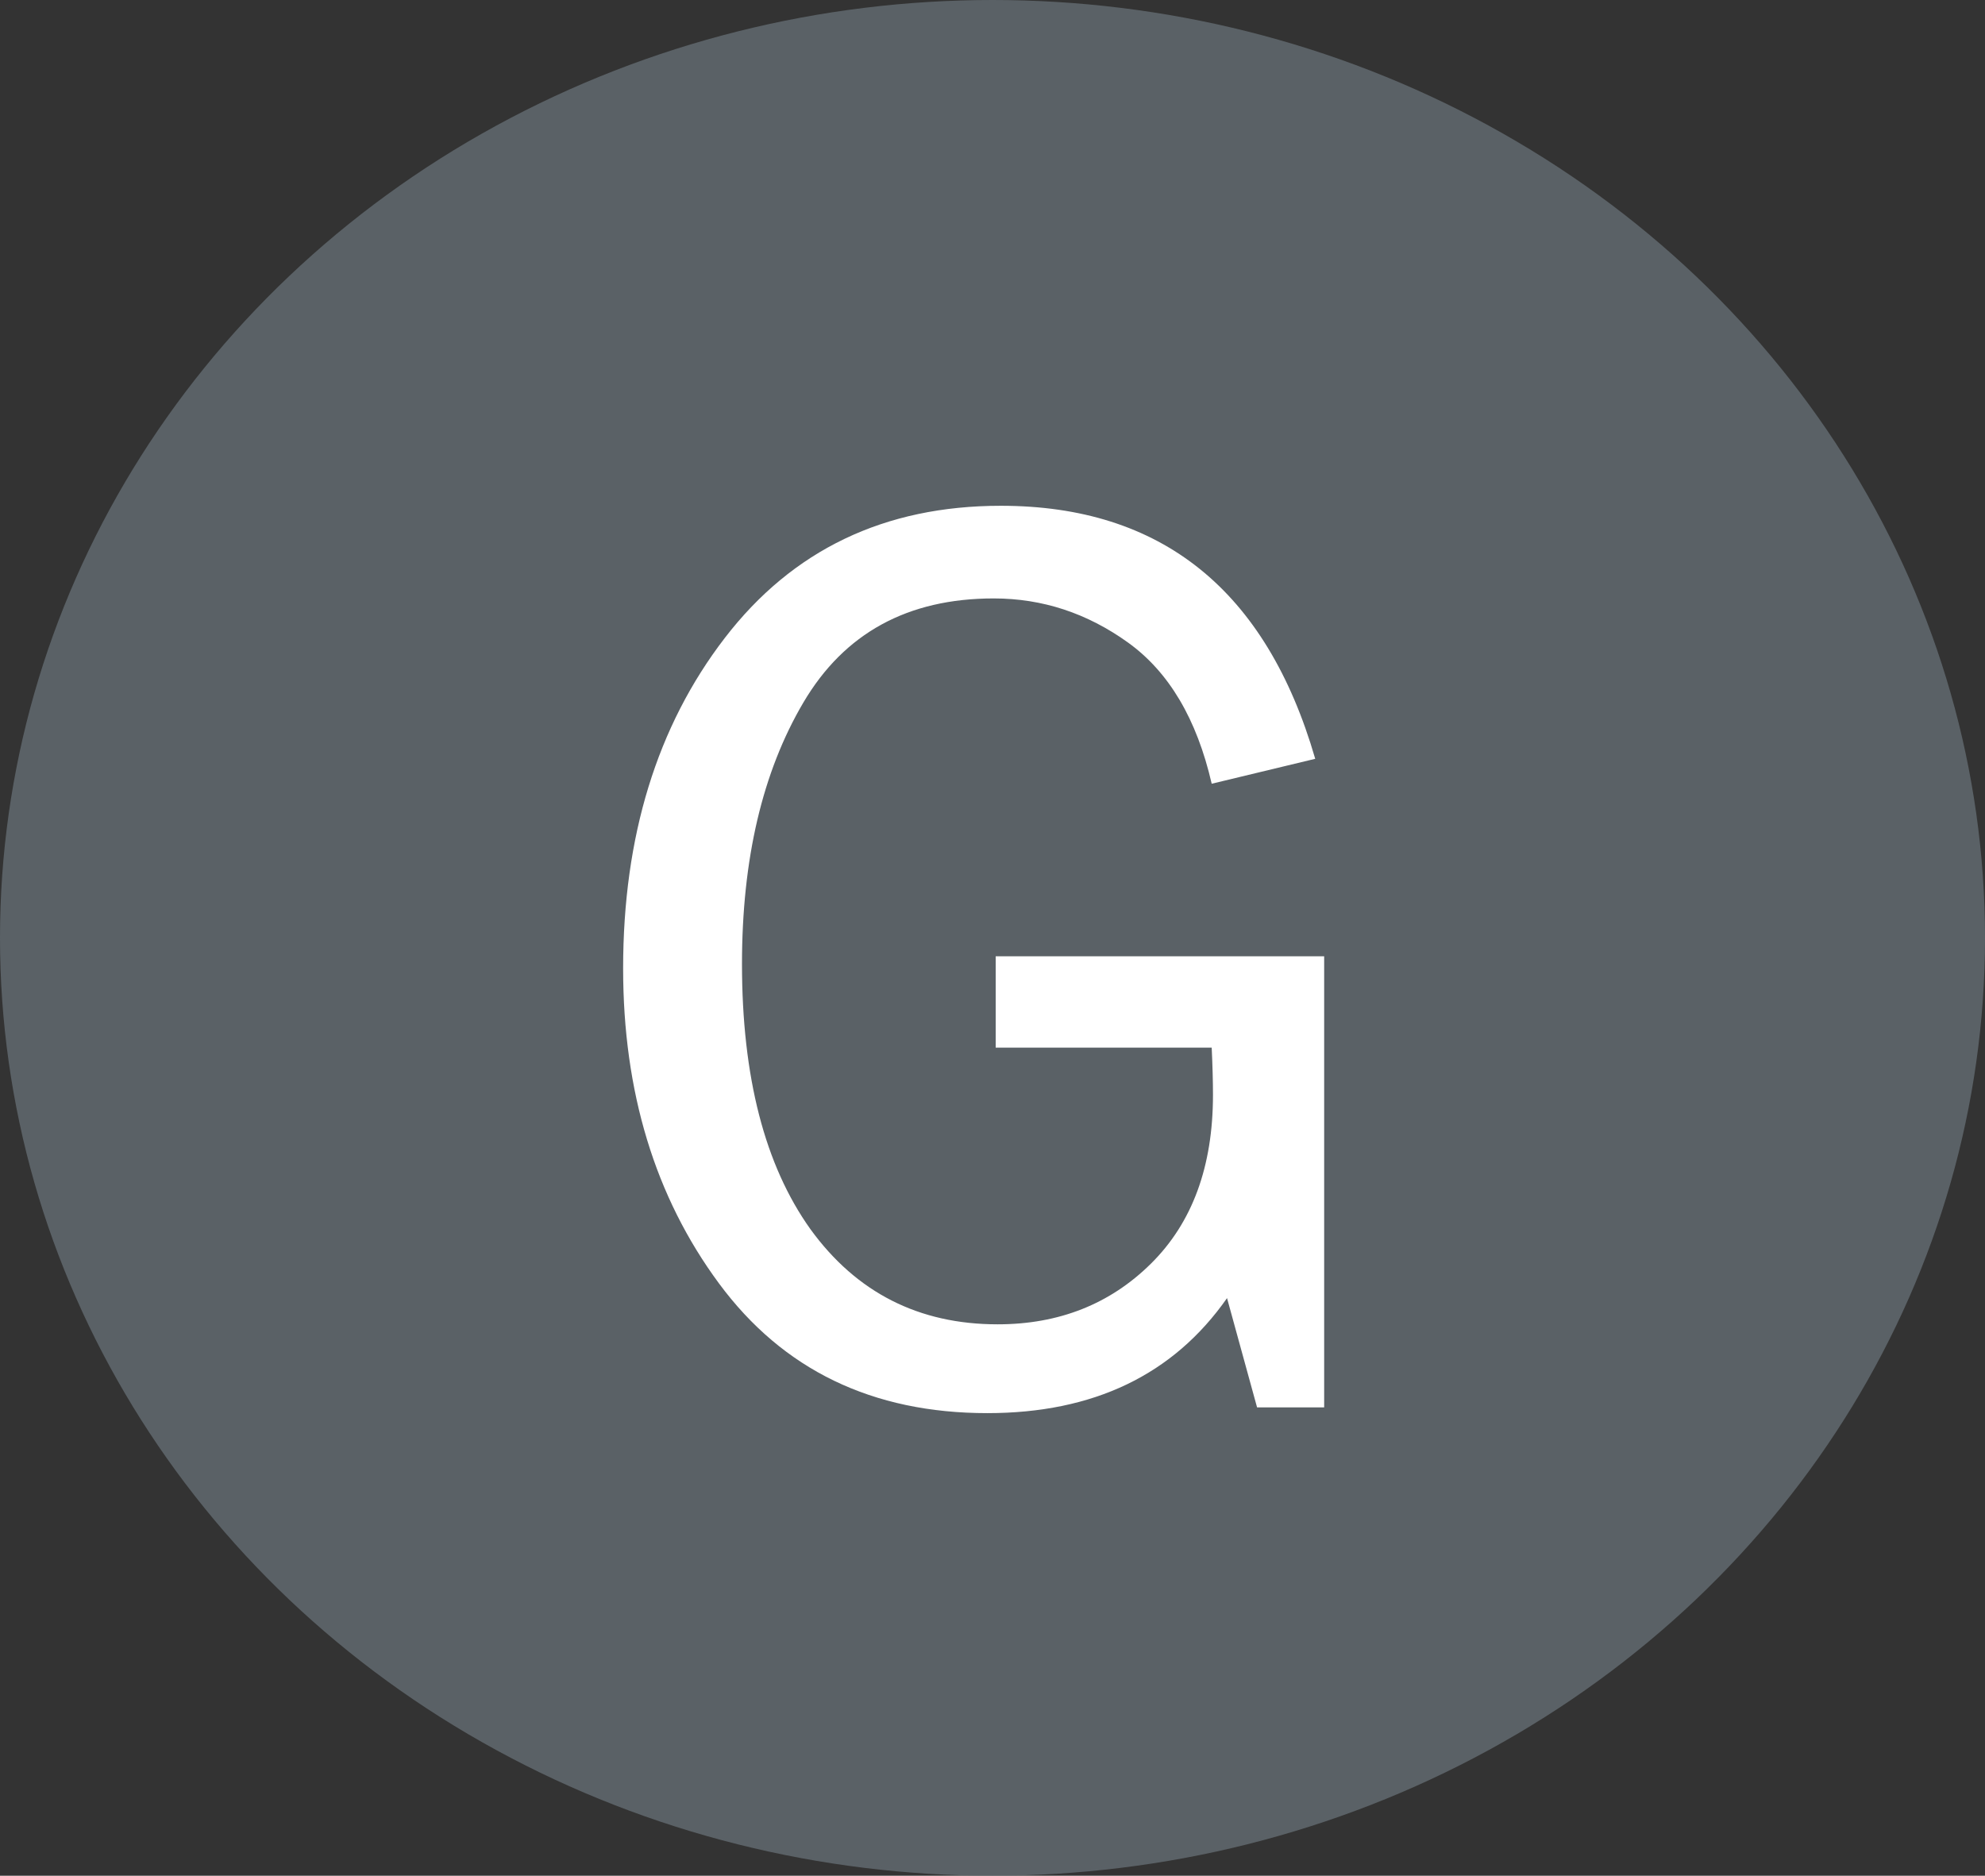 <svg width="182" height="172" viewBox="0 0 182 172" fill="none" xmlns="http://www.w3.org/2000/svg">
<rect x="0" y="0" width="182" height="172" fill="#333333" stroke="none"/>
<ellipse cx="91" cy="86" rx="91" ry="86" fill="#6C757D" fill-opacity="0.7"/>
<path d="M121.41 87.688V129.055H115.258L112.504 119.035C107.582 126.066 100.258 129.582 90.531 129.582C79.984 129.582 71.781 125.617 65.922 117.688C60.062 109.758 57.133 100.129 57.133 88.801C57.133 76.691 60.238 66.594 66.449 58.508C72.66 50.422 81.098 46.379 91.762 46.379C106.488 46.379 116.098 54.113 120.59 69.582L111.098 71.867C109.73 65.93 107.172 61.613 103.422 58.918C99.672 56.223 95.57 54.875 91.117 54.875C83.227 54.875 77.406 58.059 73.656 64.426C69.906 70.793 68.031 78.781 68.031 88.391C68.031 98.742 70.121 106.848 74.301 112.707C78.519 118.527 84.242 121.438 91.469 121.438C97.094 121.438 101.781 119.582 105.531 115.871C109.32 112.121 111.215 106.965 111.215 100.402C111.215 99.191 111.176 97.746 111.098 96.066H91.293V87.688H121.41Z" fill="white"/>
</svg>

